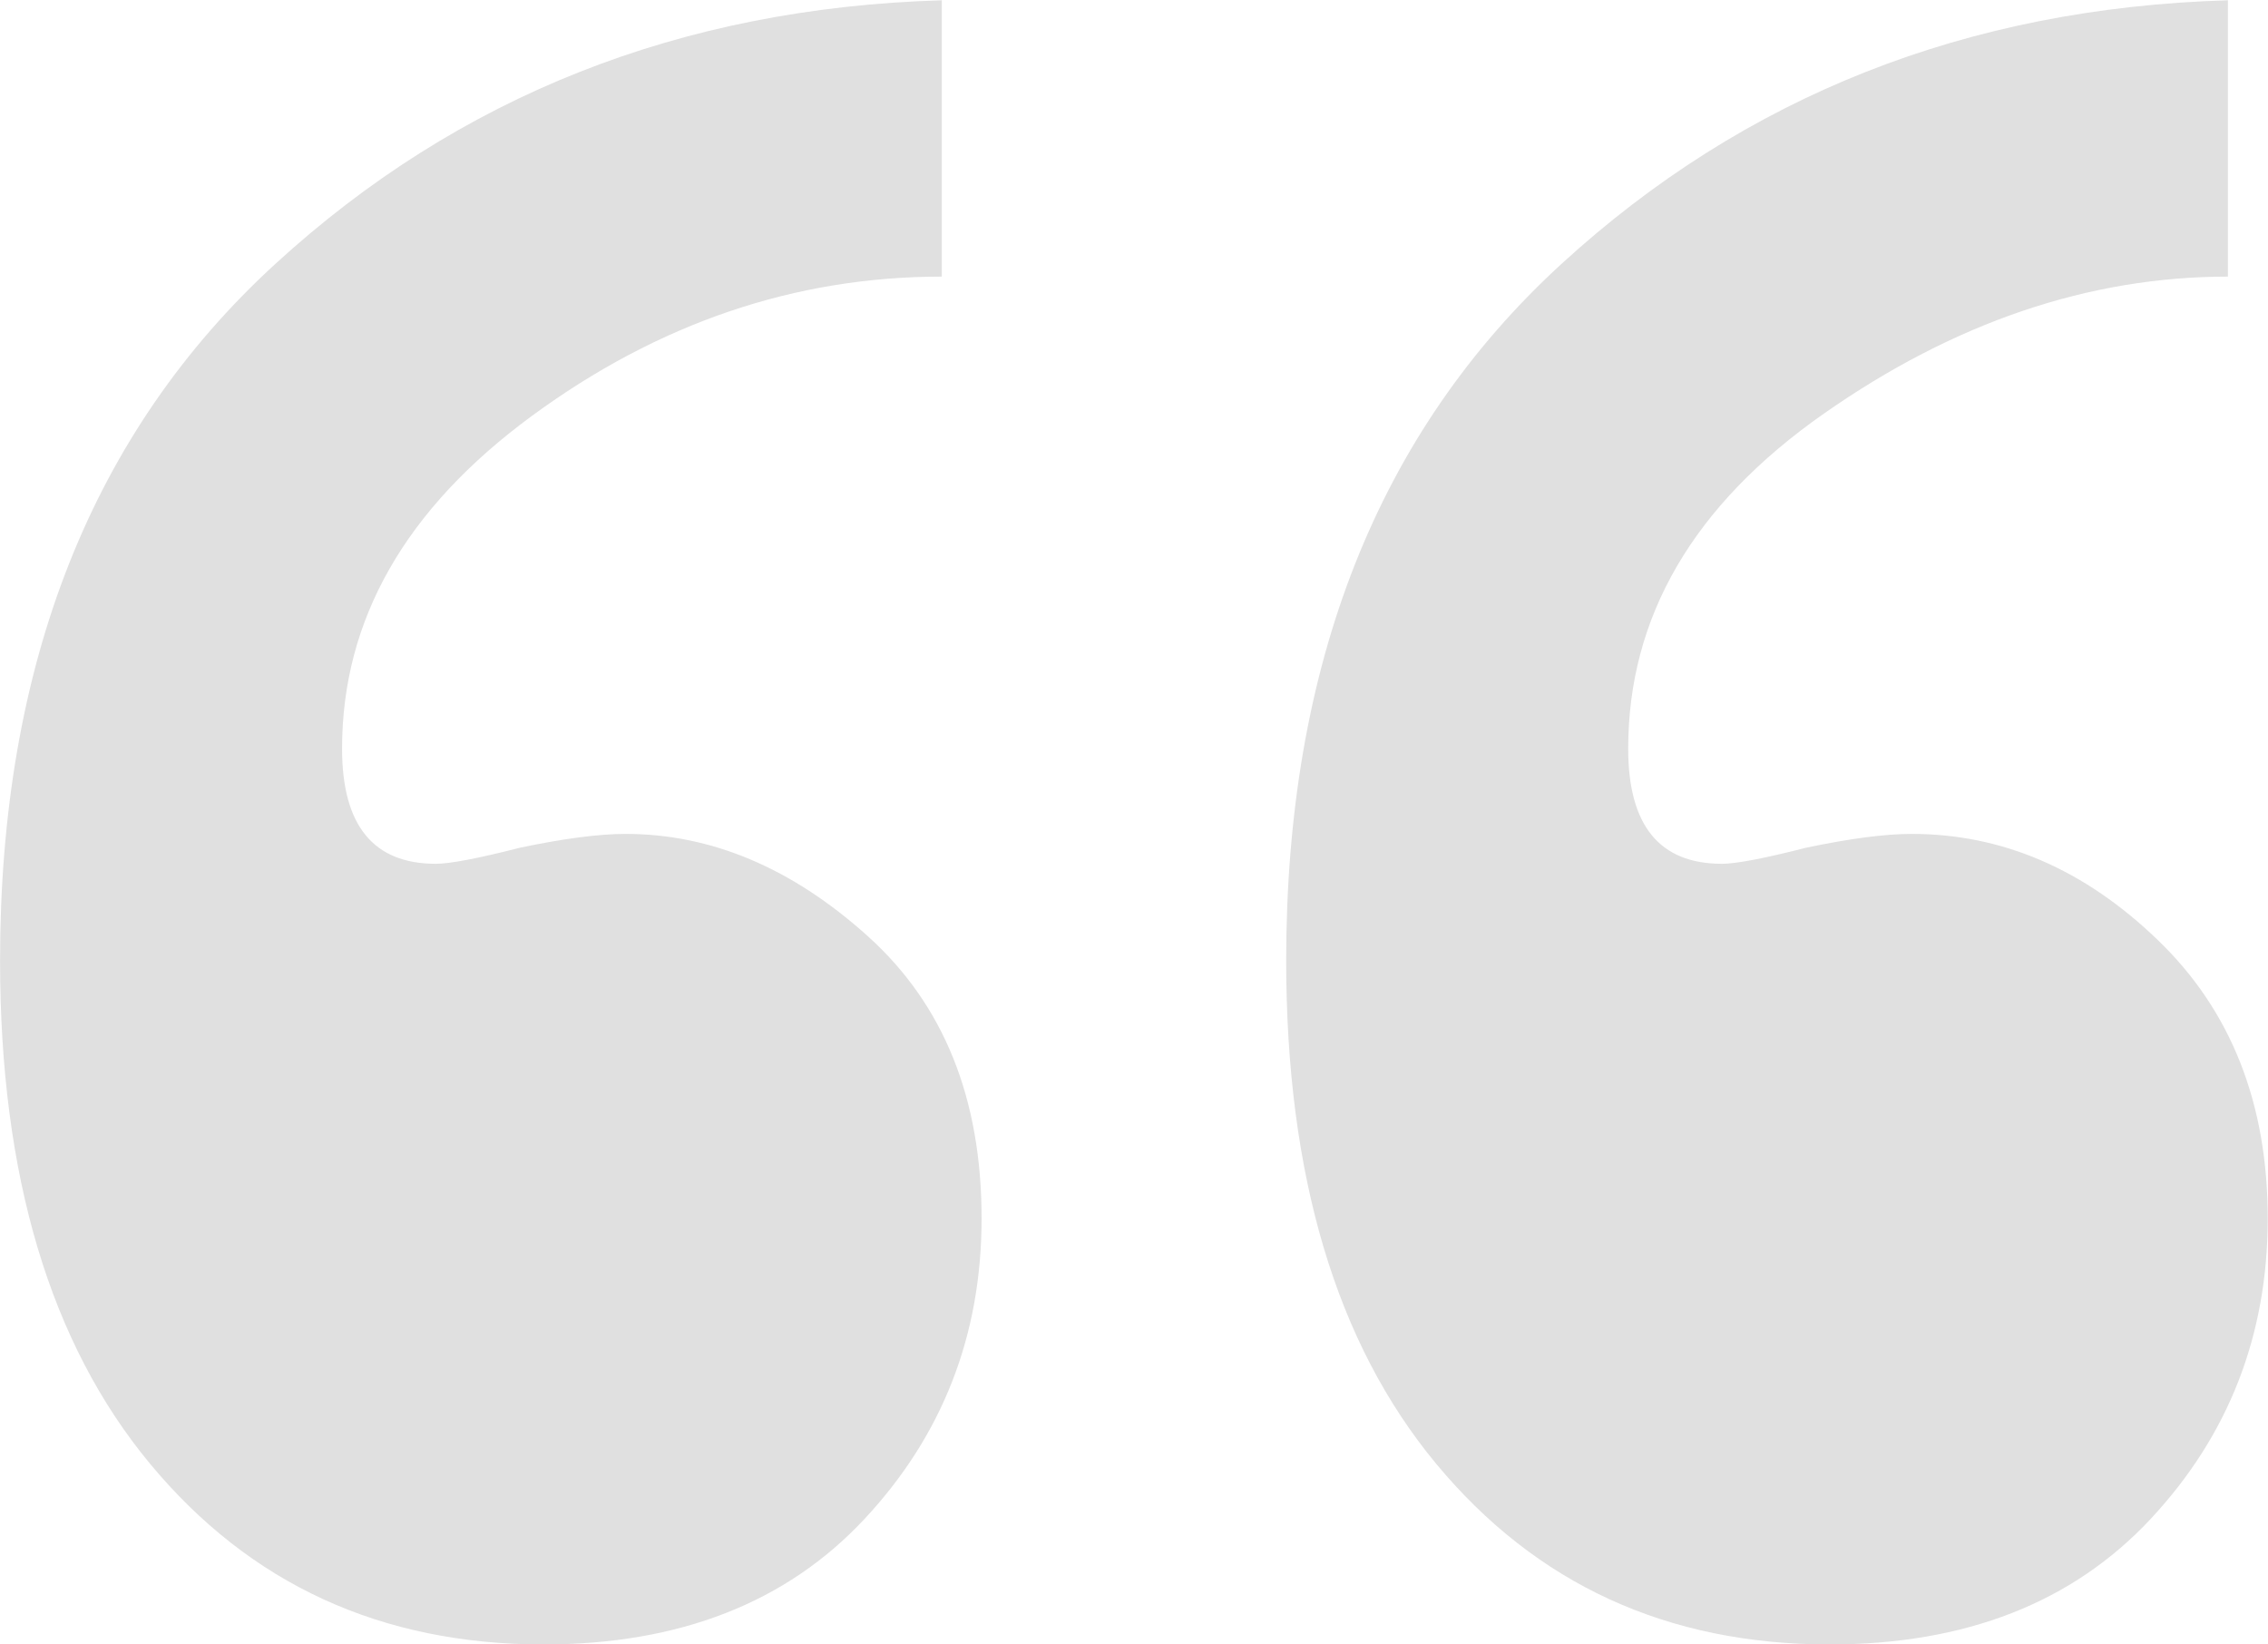 <svg xmlns="http://www.w3.org/2000/svg" preserveAspectRatio="xMidYMid" width="40" height="29" viewBox="0 0 40 29"><defs><style>.cls-1{fill:#e0e0e0;opacity:1;fill-rule:evenodd}</style></defs><path d="M16.61.005v4.873c-2.589 0-4.999.819-7.23 2.457-2.231 1.638-3.347 3.594-3.347 5.868 0 1.354.551 2.03 1.653 2.03.248 0 .743-.094 1.487-.284.772-.162 1.391-.243 1.86-.243 1.514 0 2.94.602 4.276 1.807 1.336 1.204 2.003 2.862 2.003 4.974 0 2.058-.688 3.824-2.065 5.3C13.87 28.262 11.983 29 9.586 29c-2.864 0-5.178-1.063-6.941-3.188C.883 23.687.001 20.729.001 16.939c0-5.225 1.618-9.32 4.854-12.284C8.092 1.69 12.01.141 16.61.005zm22.683 0v4.873c-2.451 0-4.827.806-7.127 2.417-2.3 1.61-3.45 3.58-3.45 5.908 0 1.354.551 2.03 1.653 2.03.248 0 .743-.094 1.487-.284.772-.162 1.391-.243 1.859-.243 1.598 0 3.044.622 4.338 1.868 1.295 1.245 1.942 2.883 1.942 4.913 0 2.058-.688 3.824-2.065 5.3C36.552 28.262 34.665 29 32.269 29c-2.865 0-5.178-1.063-6.941-3.188s-2.644-5.083-2.644-8.873c0-5.225 1.618-9.32 4.854-12.284C30.775 1.69 34.693.141 39.293.005z" class="cls-1"/></svg>